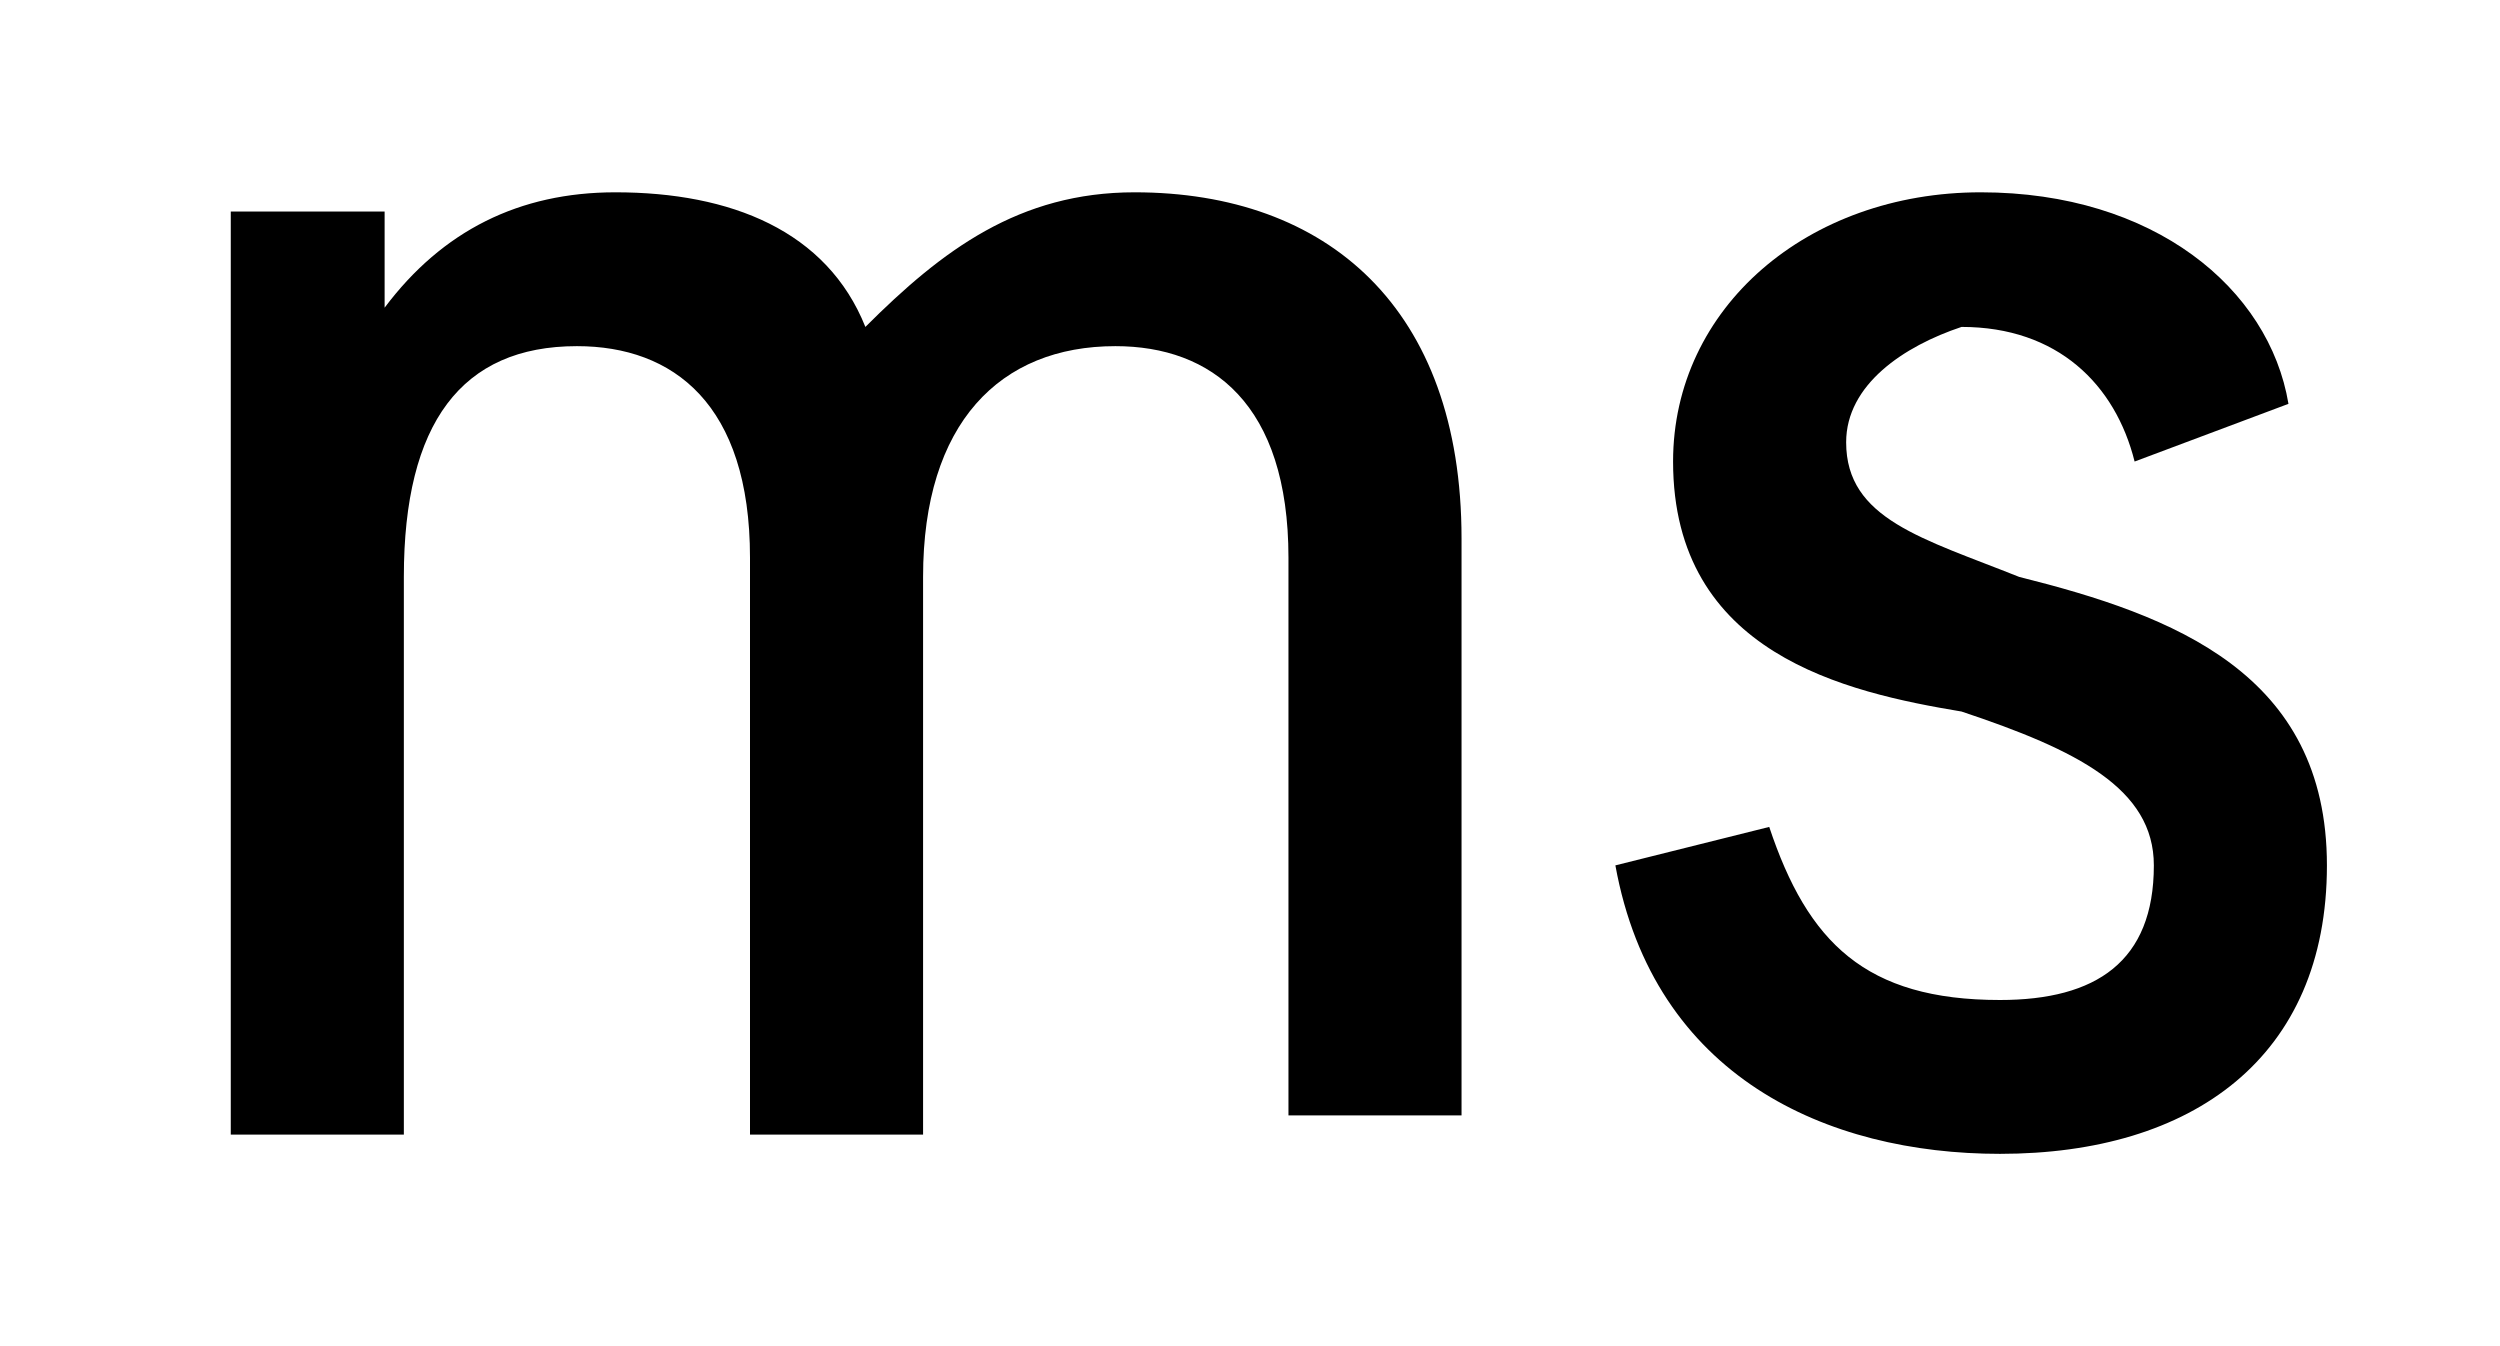 <?xml version="1.0" encoding="utf-8"?>
<!-- Generator: Adobe Illustrator 21.1.0, SVG Export Plug-In . SVG Version: 6.00 Build 0)  -->
<svg version="1.1" id="Layer_1" xmlns="http://www.w3.org/2000/svg" xmlns:xlink="http://www.w3.org/1999/xlink" x="0px" y="0px"
	 viewBox="0 0 13 7" style="enable-background:new 0 0 13 7;" xml:space="preserve">
<style type="text/css">
	.st0{fill:none;}
</style>
<g>
	<path d="M7.6,2.8v3H6.7V2.9c0-0.8-0.4-1.1-0.9-1.1C5.2,1.8,4.8,2.2,4.8,3v2.9H3.9V2.9c0-0.8-0.4-1.1-0.9-1.1C2.4,1.8,2.1,2.2,2.1,3
		v2.9H1.2V1.1H2v0.5C2.3,1.2,2.7,1,3.2,1c0.6,0,1.1,0.2,1.3,0.7C4.9,1.3,5.3,1,5.9,1C6.9,1,7.6,1.6,7.6,2.8z"/>
	<path d="M8.4,4.5l0.8-0.2c0.2,0.6,0.5,0.9,1.2,0.9c0.5,0,0.8-0.2,0.8-0.7c0-0.4-0.4-0.6-1-0.8C9.6,3.6,8.7,3.4,8.7,2.4
		C8.7,1.6,9.4,1,10.3,1c0.9,0,1.5,0.5,1.6,1.1l-0.8,0.3c-0.1-0.4-0.4-0.7-0.9-0.7C9.9,1.8,9.6,2,9.6,2.3c0,0.4,0.4,0.5,0.9,0.7
		c0.8,0.2,1.6,0.5,1.6,1.5c0,1-0.7,1.5-1.7,1.5C9.5,6,8.6,5.6,8.4,4.5z"/>
</g>
<rect class="st0" width="13" height="7"/>
</svg>
